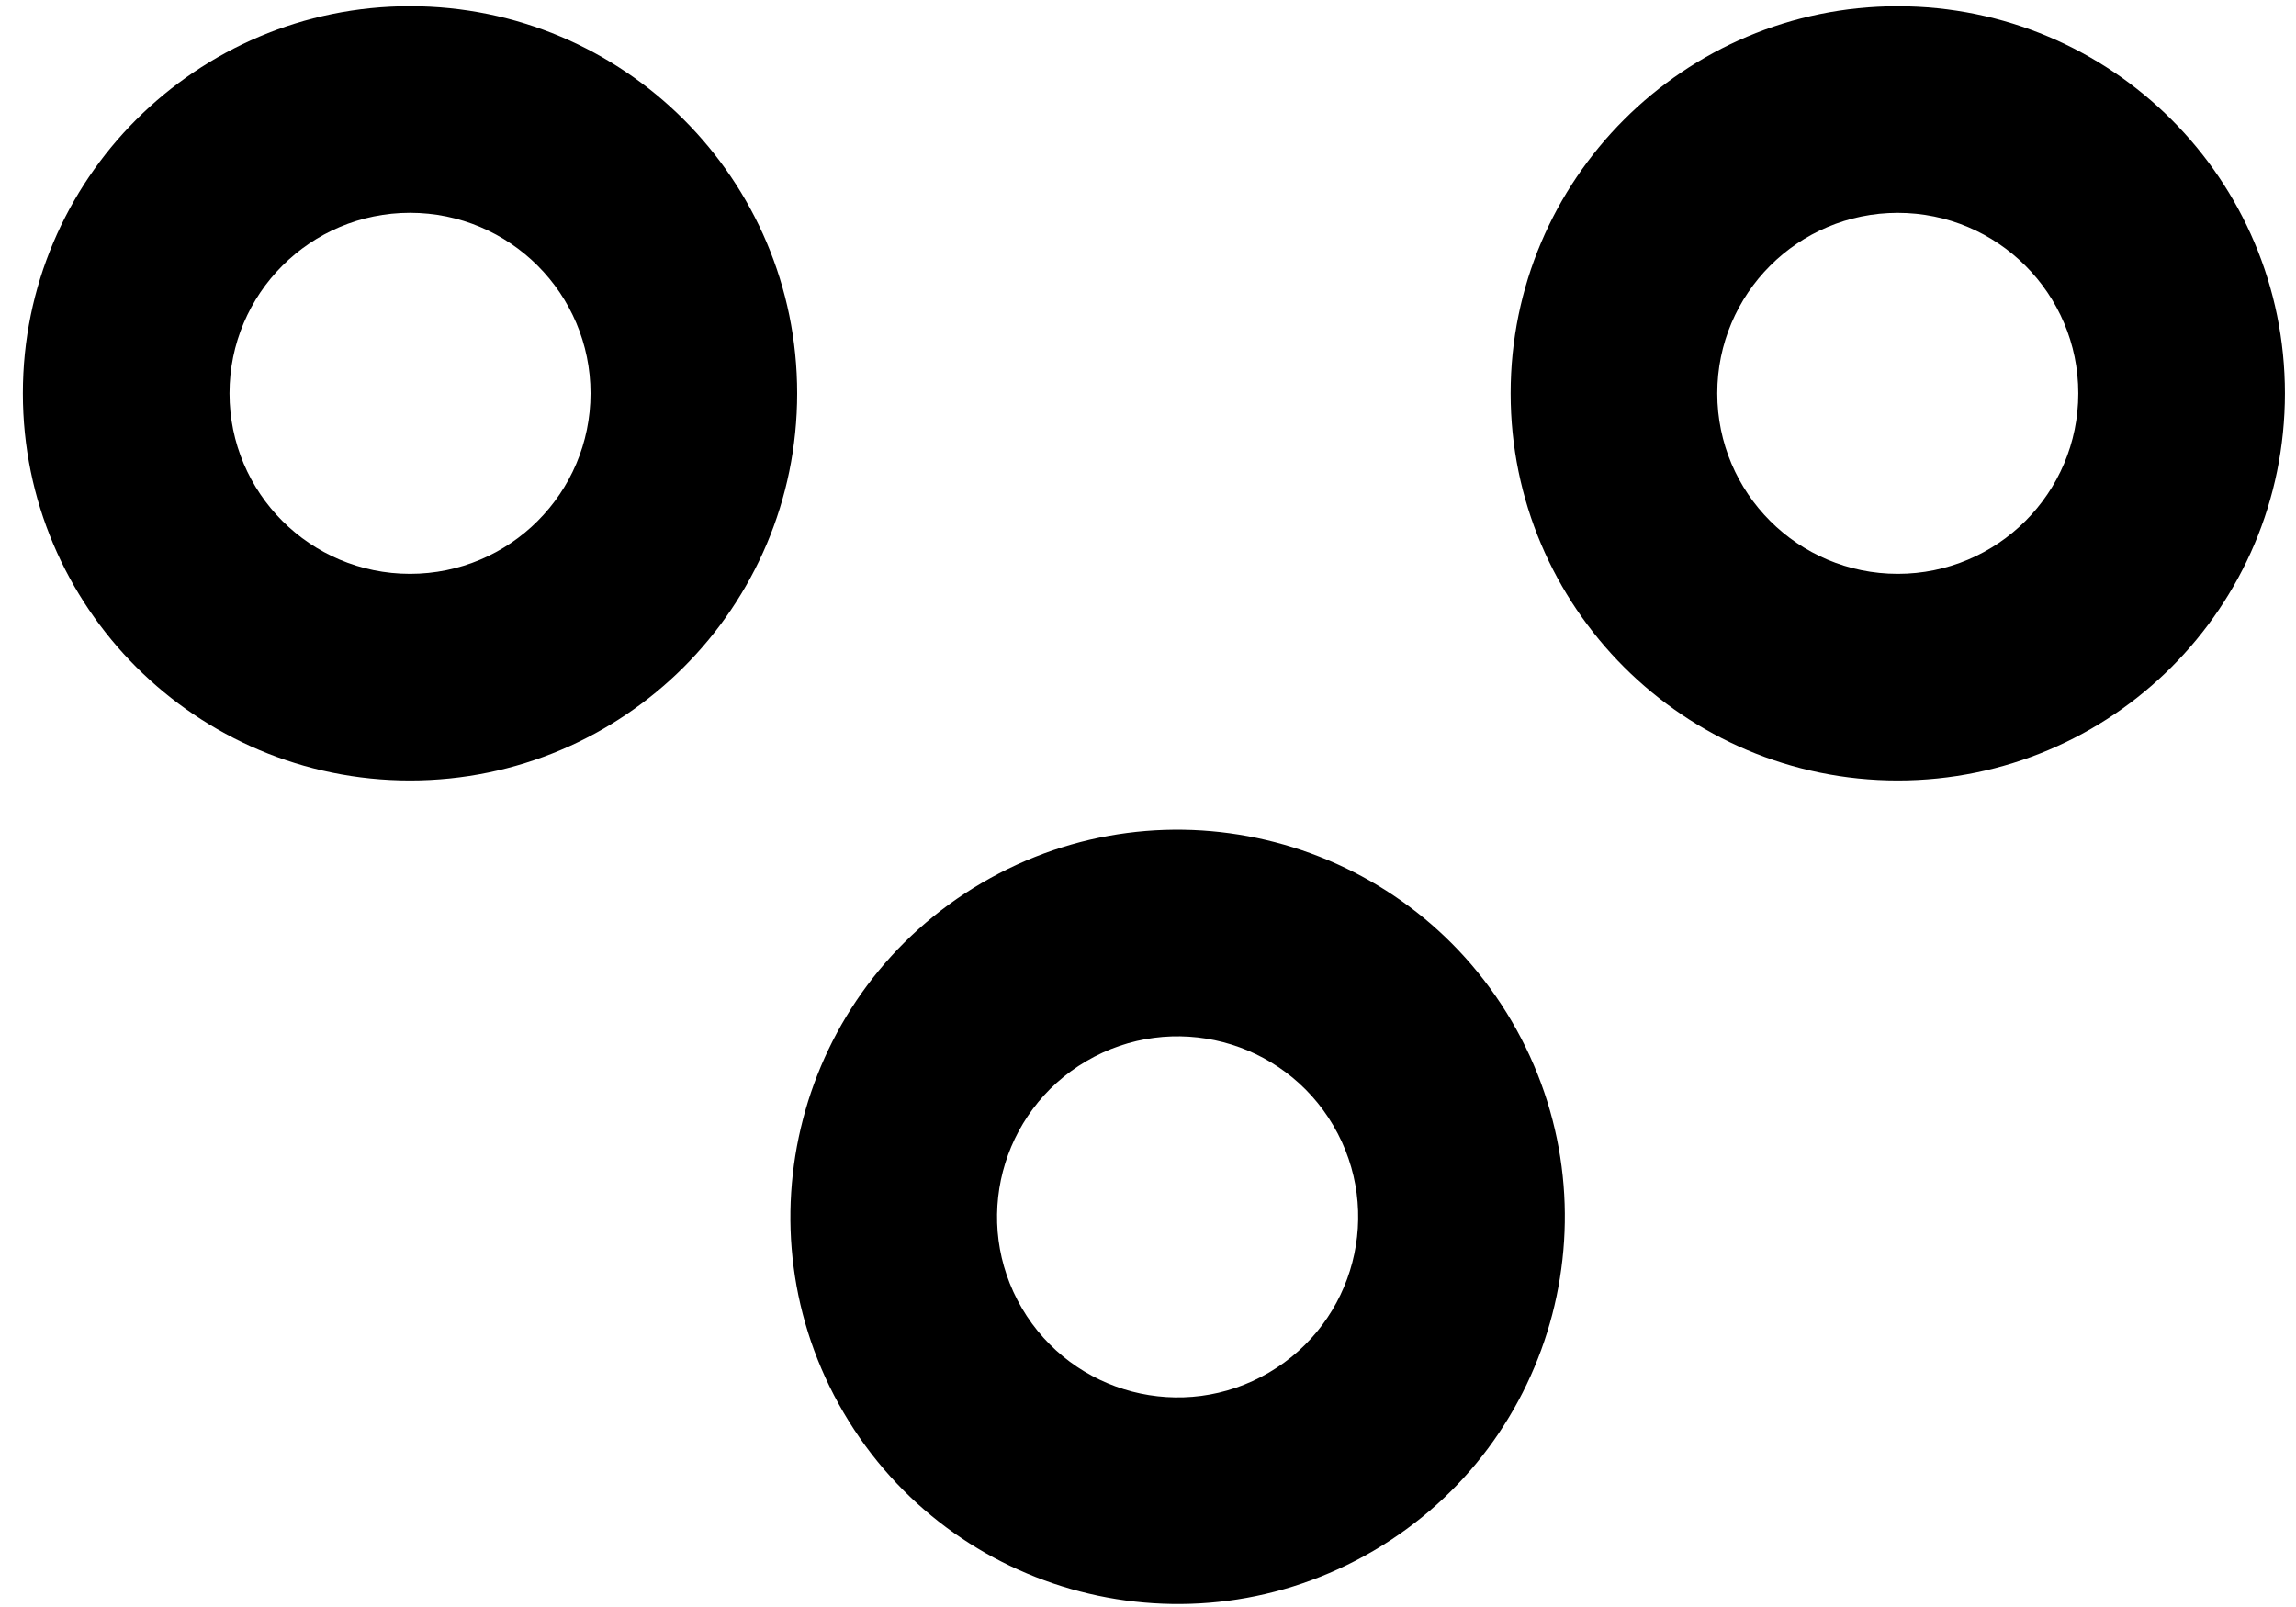 <?xml version="1.0" encoding="UTF-8" standalone="no"?>
<svg
   width="50px"
   height="35px"
   viewBox="0 0 50 35"
   version="1.1"
   id="svg1"
   sodipodi:docname="measure_point.svg"
   inkscape:version="1.4 (1:1.4+202410161351+e7c3feb100)"
   xmlns:inkscape="http://www.inkscape.org/namespaces/inkscape"
   xmlns:sodipodi="http://sodipodi.sourceforge.net/DTD/sodipodi-0.dtd"
   xmlns="http://www.w3.org/2000/svg"
   xmlns:svg="http://www.w3.org/2000/svg">
  <sodipodi:namedview
     id="namedview1"
     pagecolor="#ffffff"
     bordercolor="#000000"
     borderopacity="0.25"
     inkscape:showpageshadow="2"
     inkscape:pageopacity="0.0"
     inkscape:pagecheckerboard="0"
     inkscape:deskcolor="#d1d1d1"
     inkscape:zoom="7.7781746"
     inkscape:cx="24.170195"
     inkscape:cy="20.377532"
     inkscape:window-width="1854"
     inkscape:window-height="1011"
     inkscape:window-x="66"
     inkscape:window-y="32"
     inkscape:window-maximized="1"
     inkscape:current-layer="measure" />
  <!-- Generator: Sketch 43.2 (39069) - http://www.bohemiancoding.com/sketch -->
  <title
     id="title1">measure</title>
  <desc
     id="desc1">Created with Sketch.</desc>
  <defs
     id="defs1" />
  <g
     id="Page-1"
     stroke="none"
     stroke-width="1"
     fill-rule="evenodd">
    <g
       id="measure"
       fill-rule="nonzero">
      <path
         d="m 41.328,16.998 c -4.656,0 -8.431,-3.775 -8.431,-8.431 0,-4.656 3.775,-8.431 8.431,-8.431 4.656,0 8.431,3.775 8.431,8.431 0,4.656 -3.775,8.431 -8.431,8.431 z m 0,-4.5 c 2.171,0 3.931,-1.76 3.931,-3.931 0,-2.171 -1.76,-3.931 -3.931,-3.931 -2.171,0 -3.931,1.76 -3.931,3.931 0,2.171 1.76,3.931 3.931,3.931 z"
         id="Oval-46"
         sodipodi:nodetypes="ssssssssss" />
      <path
         d="M8.929,16.998 C4.273,16.998 0.498,13.223 0.498,8.567 C0.498,3.91 4.273,0.135 8.929,0.135 C13.585,0.135 17.36,3.91 17.36,8.567 C17.36,13.223 13.585,16.998 8.929,16.998 Z M8.929,12.498 C11.1,12.498 12.86,10.738 12.86,8.567 C12.86,6.396 11.1,4.635 8.929,4.635 C6.758,4.635 4.998,6.396 4.998,8.567 C4.998,10.738 6.758,12.498 8.929,12.498 Z"
         id="Oval-46-Copy" />
      <path
         d="m 29.91,33.776 c -4.017,2.355 -9.182,1.009 -11.538,-3.008 -2.355,-4.017 -1.009,-9.182 3.008,-11.538 4.017,-2.355 9.182,-1.009 11.538,3.008 2.355,4.017 1.009,9.182 -3.008,11.538 z m -2.276,-3.882 c 1.873,-1.098 2.501,-3.507 1.402,-5.38 -1.098,-1.873 -3.507,-2.501 -5.38,-1.402 -1.873,1.098 -2.501,3.507 -1.402,5.38 1.098,1.873 3.507,2.501 5.38,1.402 z"
         id="Oval-46-5"
         sodipodi:nodetypes="ssssssssss" />
    </g>
  </g>
</svg>
